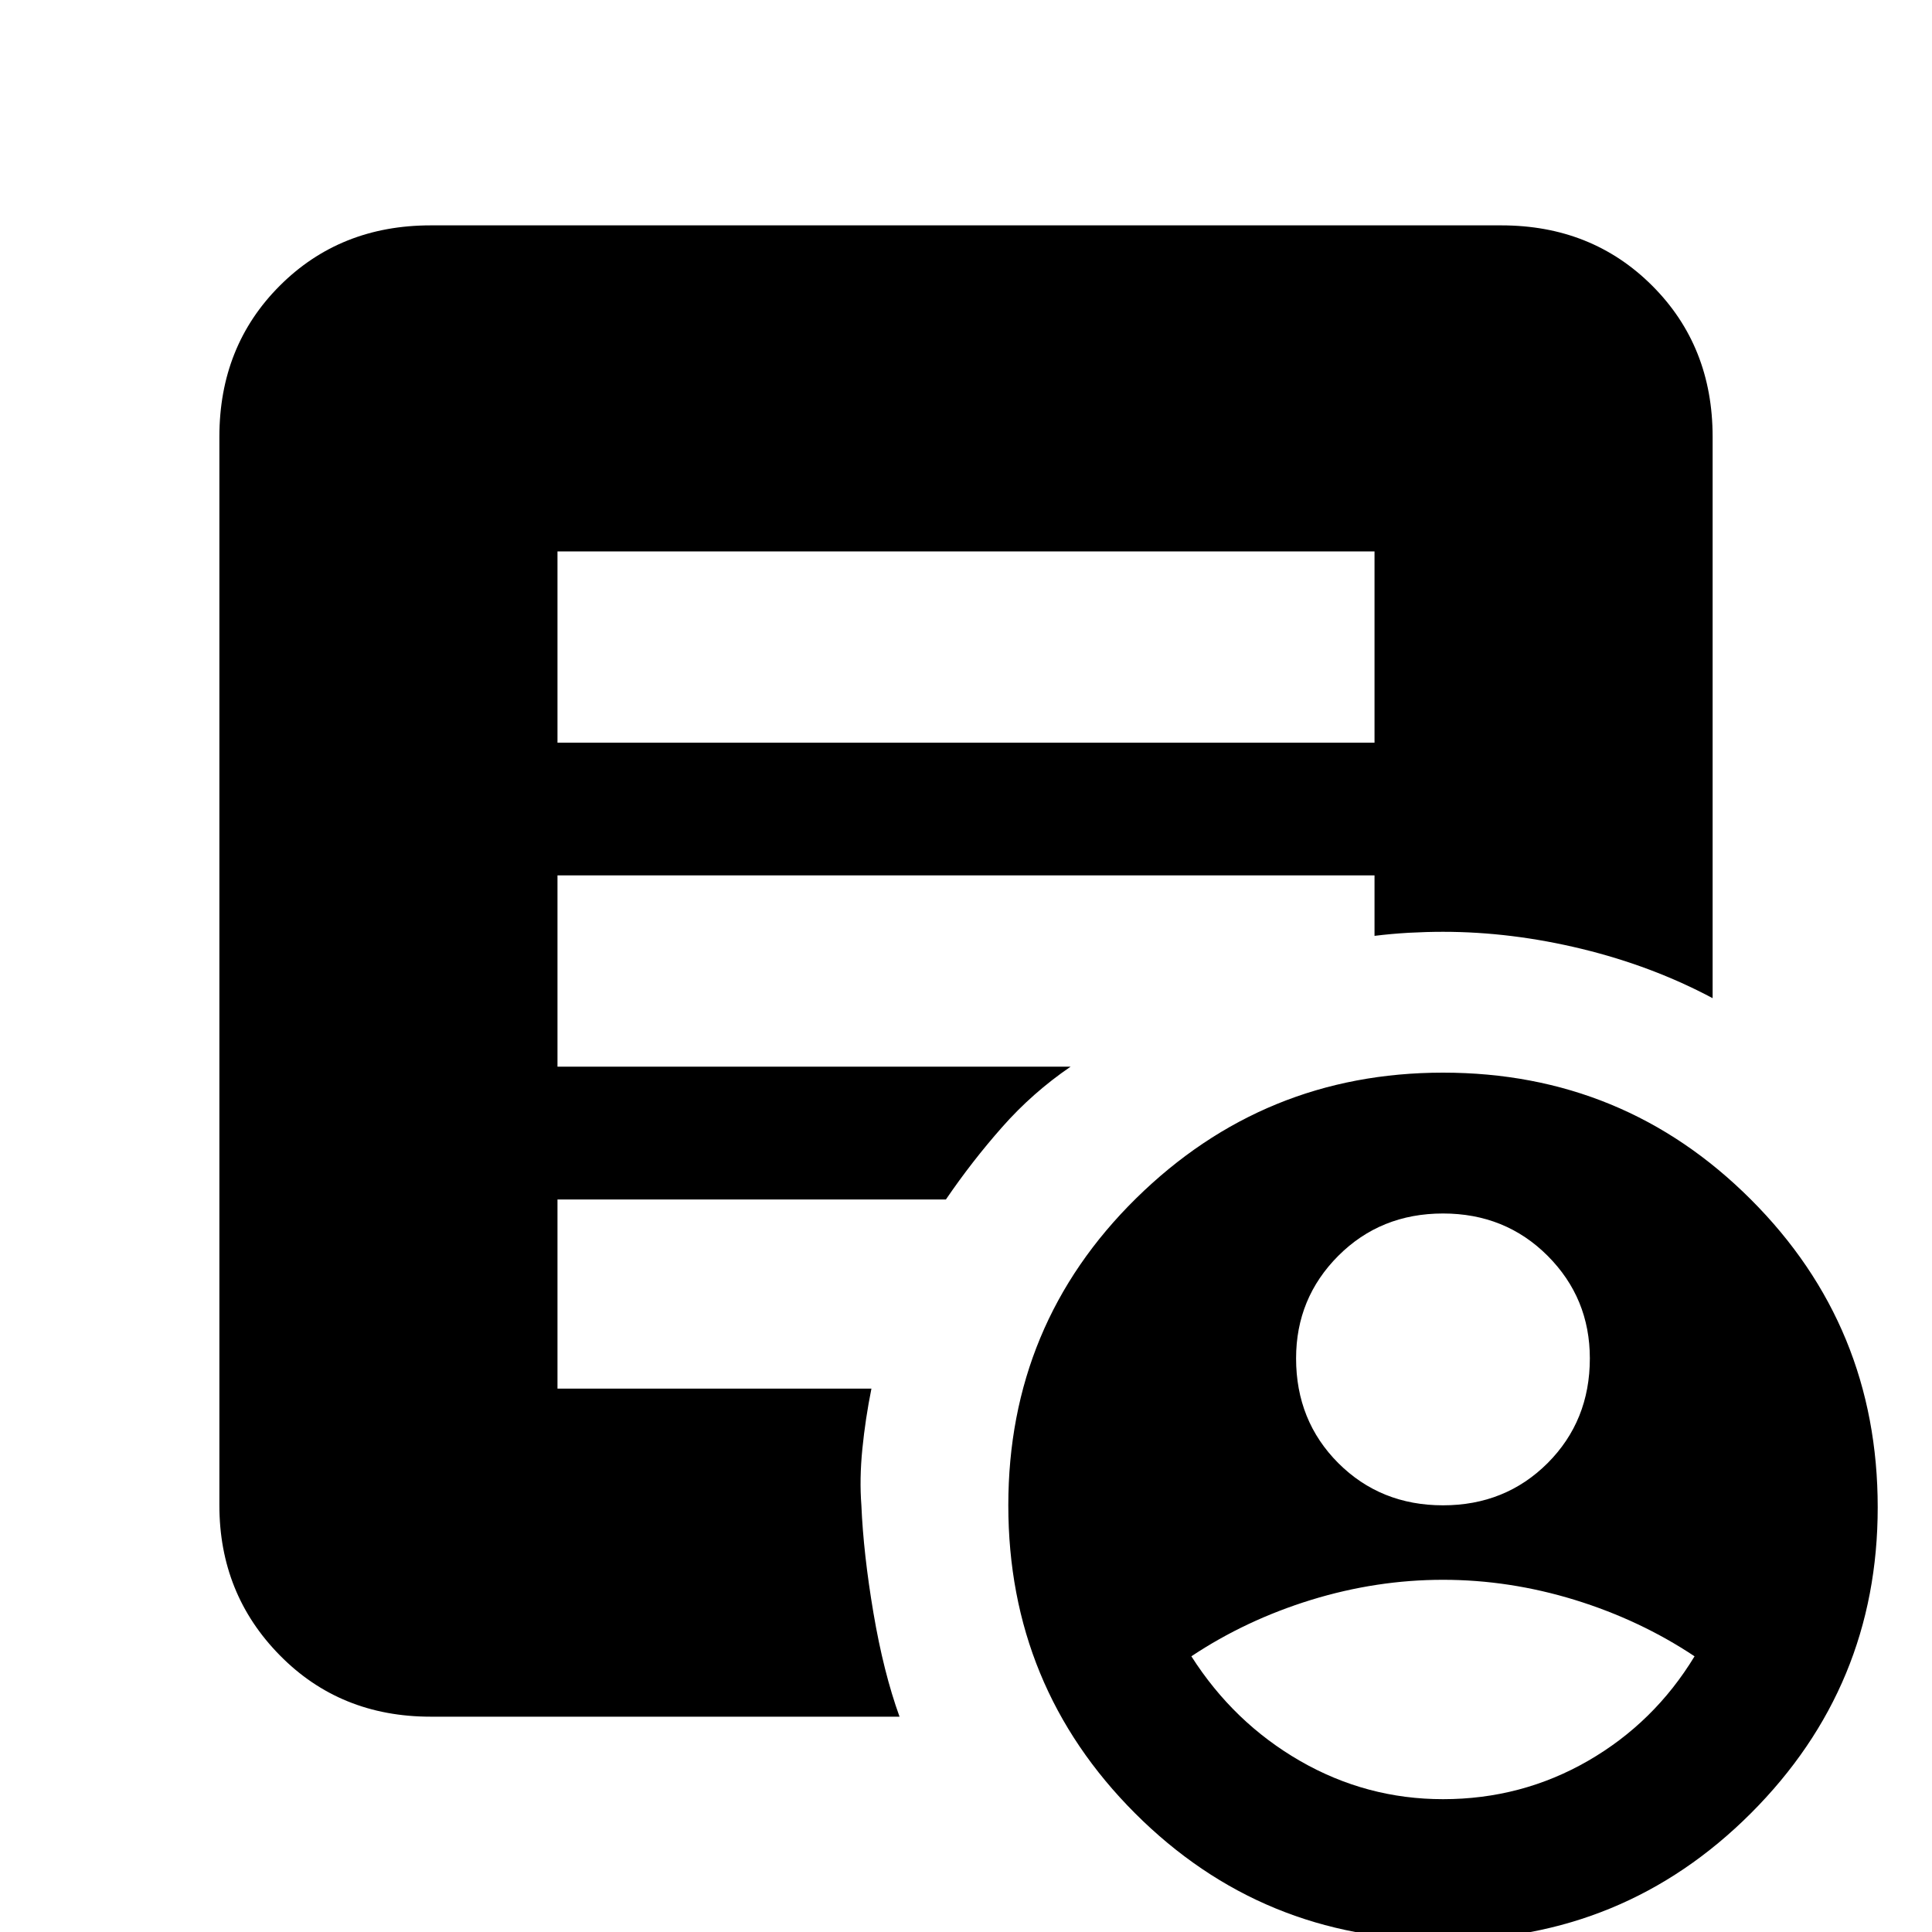 <svg xmlns="http://www.w3.org/2000/svg" height="20" width="20"><path d="M14.938 15.583q.645 0 1.083-.437.437-.438.437-1.084 0-.624-.437-1.062-.438-.438-1.083-.438-.646 0-1.084.438-.437.438-.437 1.062 0 .646.437 1.084.438.437 1.084.437Zm0 3.042q.812 0 1.5-.396.687-.396 1.104-1.083-.563-.375-1.24-.584-.677-.208-1.364-.208-.688 0-1.365.208-.677.209-1.24.584.438.687 1.125 1.083.688.396 1.48.396Zm0 1.458q-1.876 0-3.188-1.312-1.312-1.313-1.312-3.188 0-1.875 1.322-3.177 1.323-1.302 3.178-1.302 1.874 0 3.187 1.313 1.313 1.312 1.313 3.187 0 1.854-1.313 3.167-1.313 1.312-3.187 1.312ZM5.771 7.688h8.458v-1.98H5.771Zm3.541 10.083H4.458q-.937 0-1.562-.636-.625-.635-.625-1.552V4.521q0-.938.625-1.563t1.562-.625h11.084q.937 0 1.562.625t.625 1.563v5.812q-.625-.333-1.354-.51-.729-.177-1.437-.177-.167 0-.355.01-.187.011-.354.032v-.626H5.771v1.98h5.312q-.395.27-.708.625-.313.354-.583.75H5.771v1.958h3.25q-.063.313-.094.625t-.01.583q.021.5.125 1.115.104.614.27 1.073Z"/></svg>